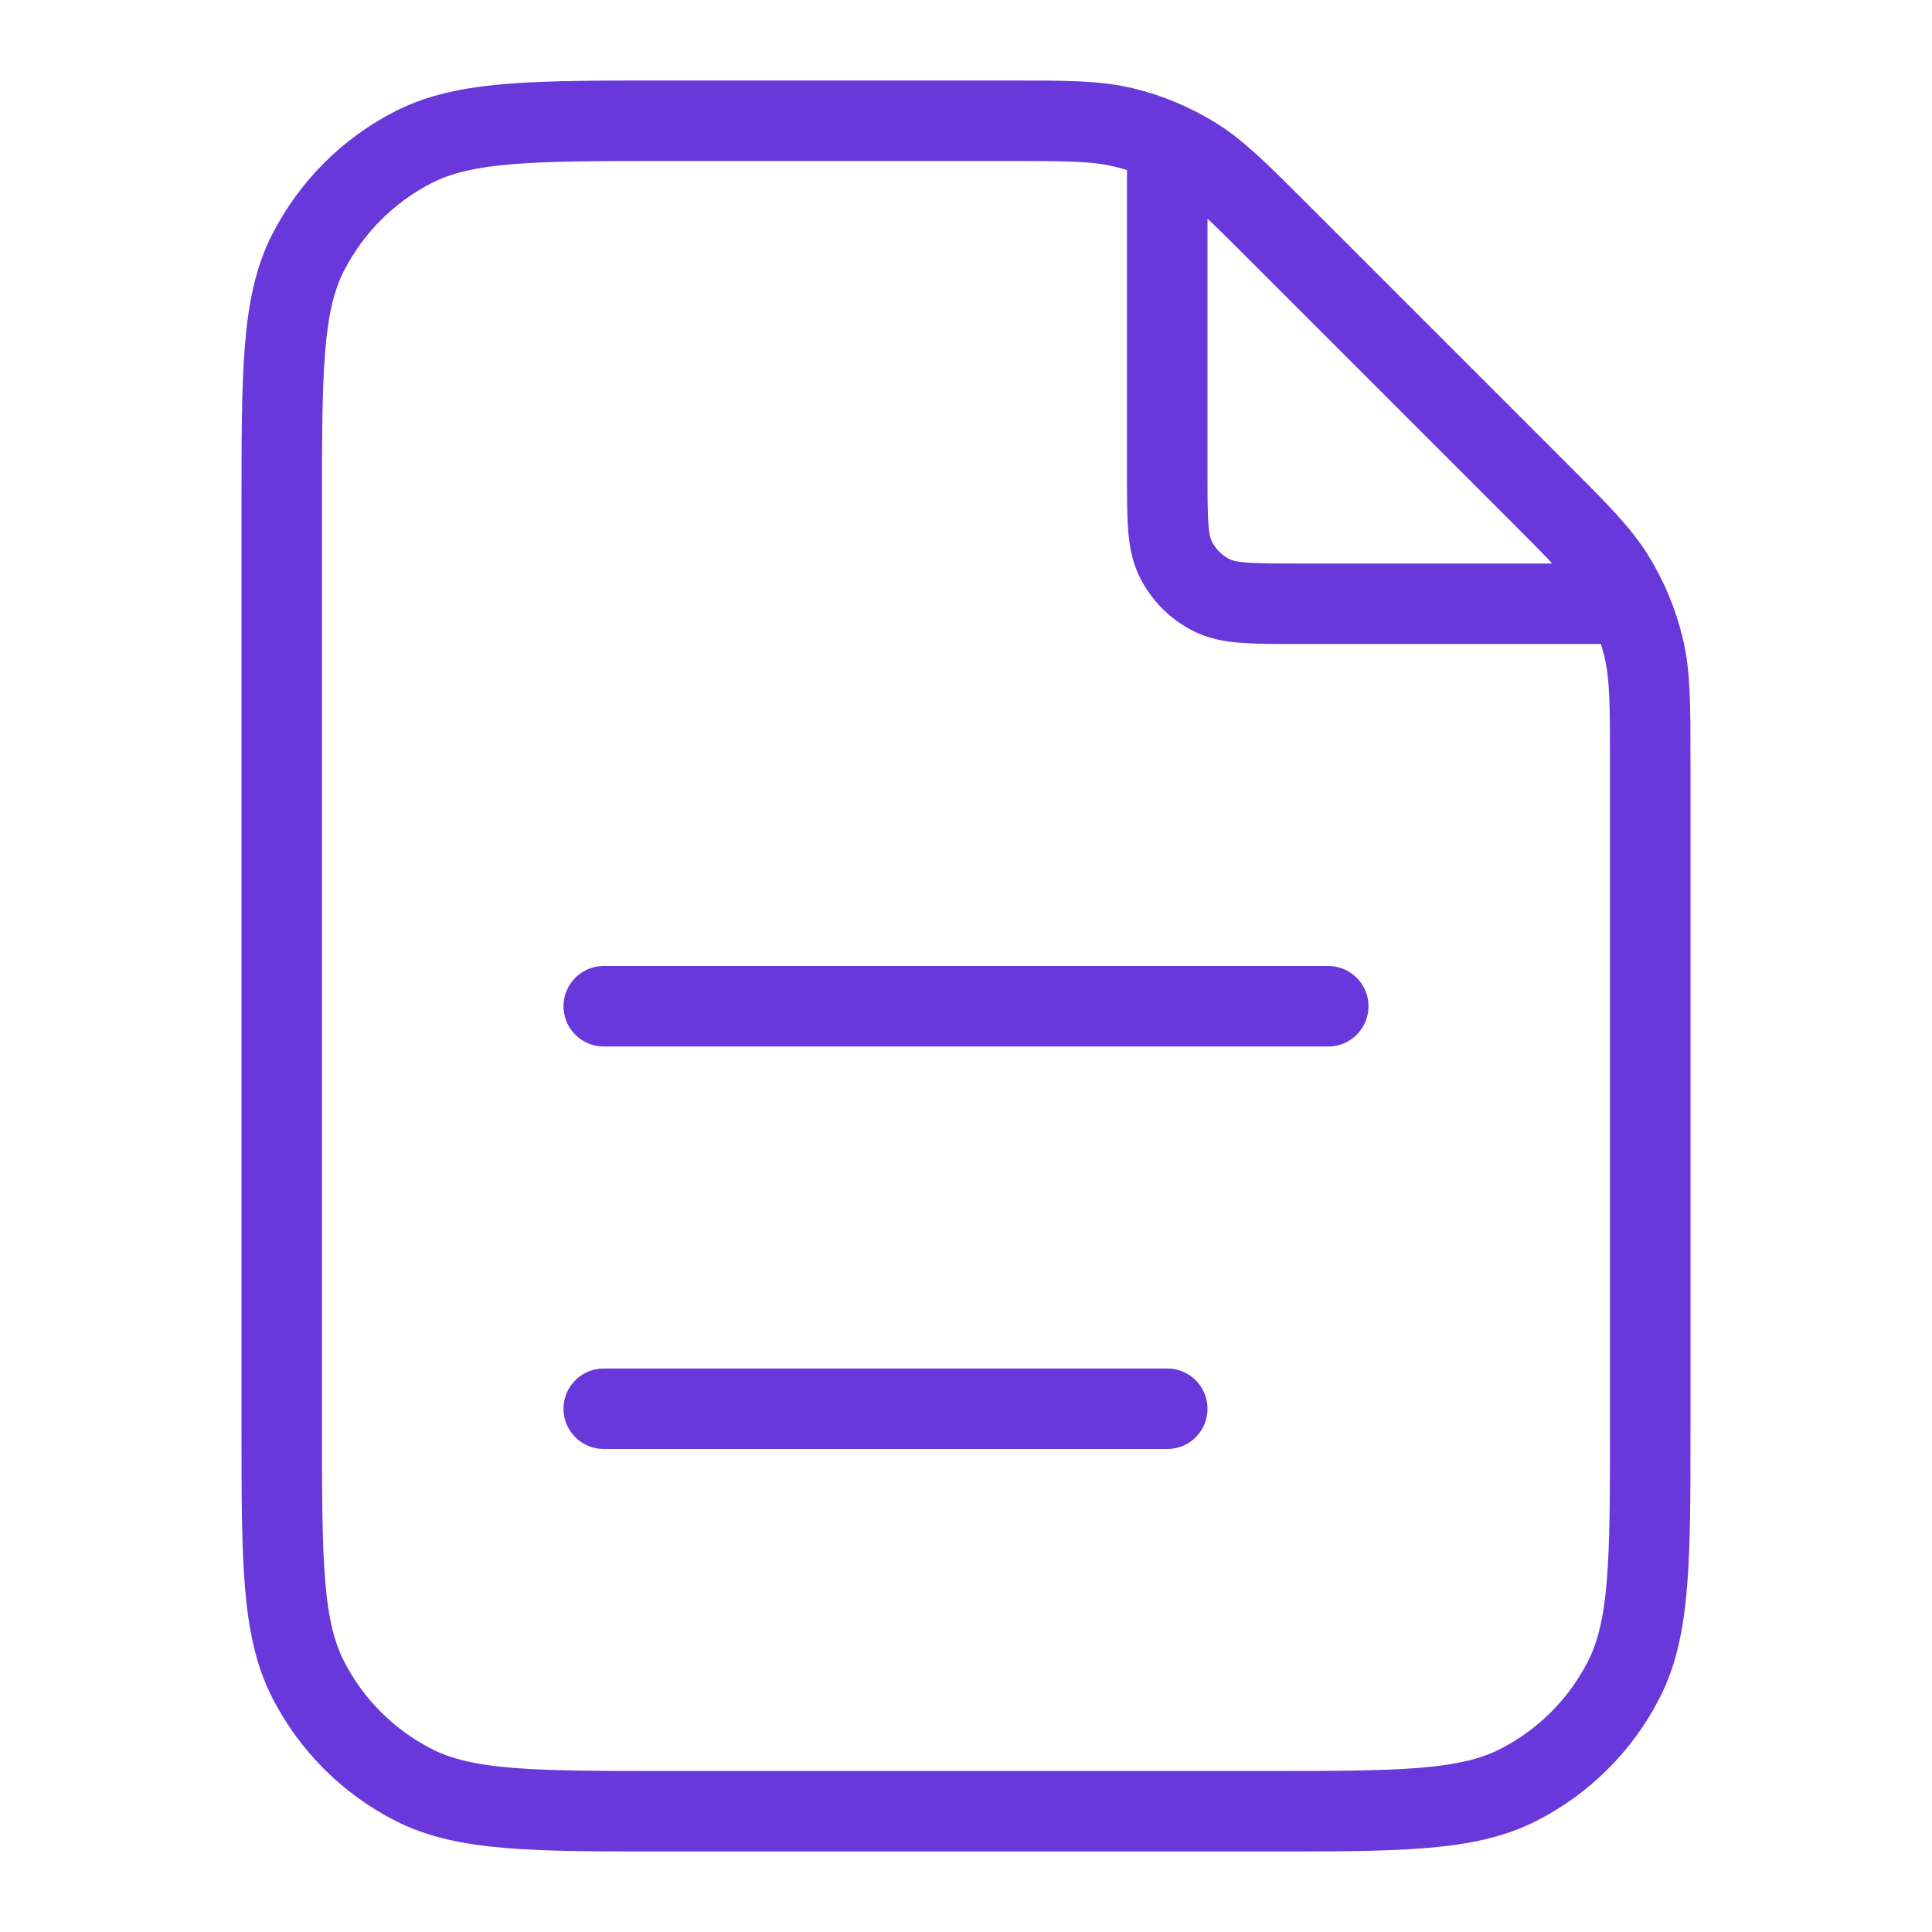 <svg width="24" height="24" viewBox="0 0 24 24" fill="none" xmlns="http://www.w3.org/2000/svg">
<path d="M14.5 1.77V5.9C14.5 6.46 14.5 6.74 14.609 6.954C14.705 7.142 14.858 7.295 15.046 7.391C15.26 7.5 15.54 7.5 16.1 7.5H20.23M14.5 17.5H7.5M16.5 12.5H7.5M20.5 9.488V17.7C20.5 19.38 20.5 20.22 20.173 20.862C19.885 21.427 19.427 21.885 18.862 22.173C18.22 22.5 17.38 22.5 15.7 22.5H8.3C6.62 22.5 5.78 22.5 5.138 22.173C4.574 21.885 4.115 21.427 3.827 20.862C3.5 20.22 3.5 19.38 3.5 17.7L3.5 6.3C3.5 4.62 3.5 3.78 3.827 3.138C4.115 2.574 4.574 2.115 5.138 1.827C5.78 1.5 6.62 1.5 8.3 1.5H12.512C13.245 1.5 13.612 1.5 13.958 1.583C14.264 1.656 14.556 1.778 14.825 1.942C15.128 2.128 15.387 2.387 15.906 2.906L19.094 6.094C19.613 6.613 19.872 6.872 20.058 7.175C20.222 7.444 20.344 7.736 20.417 8.042C20.5 8.388 20.5 8.754 20.5 9.488Z" stroke="#6938DA" stroke-linecap="round" stroke-linejoin="round"/>
</svg>
